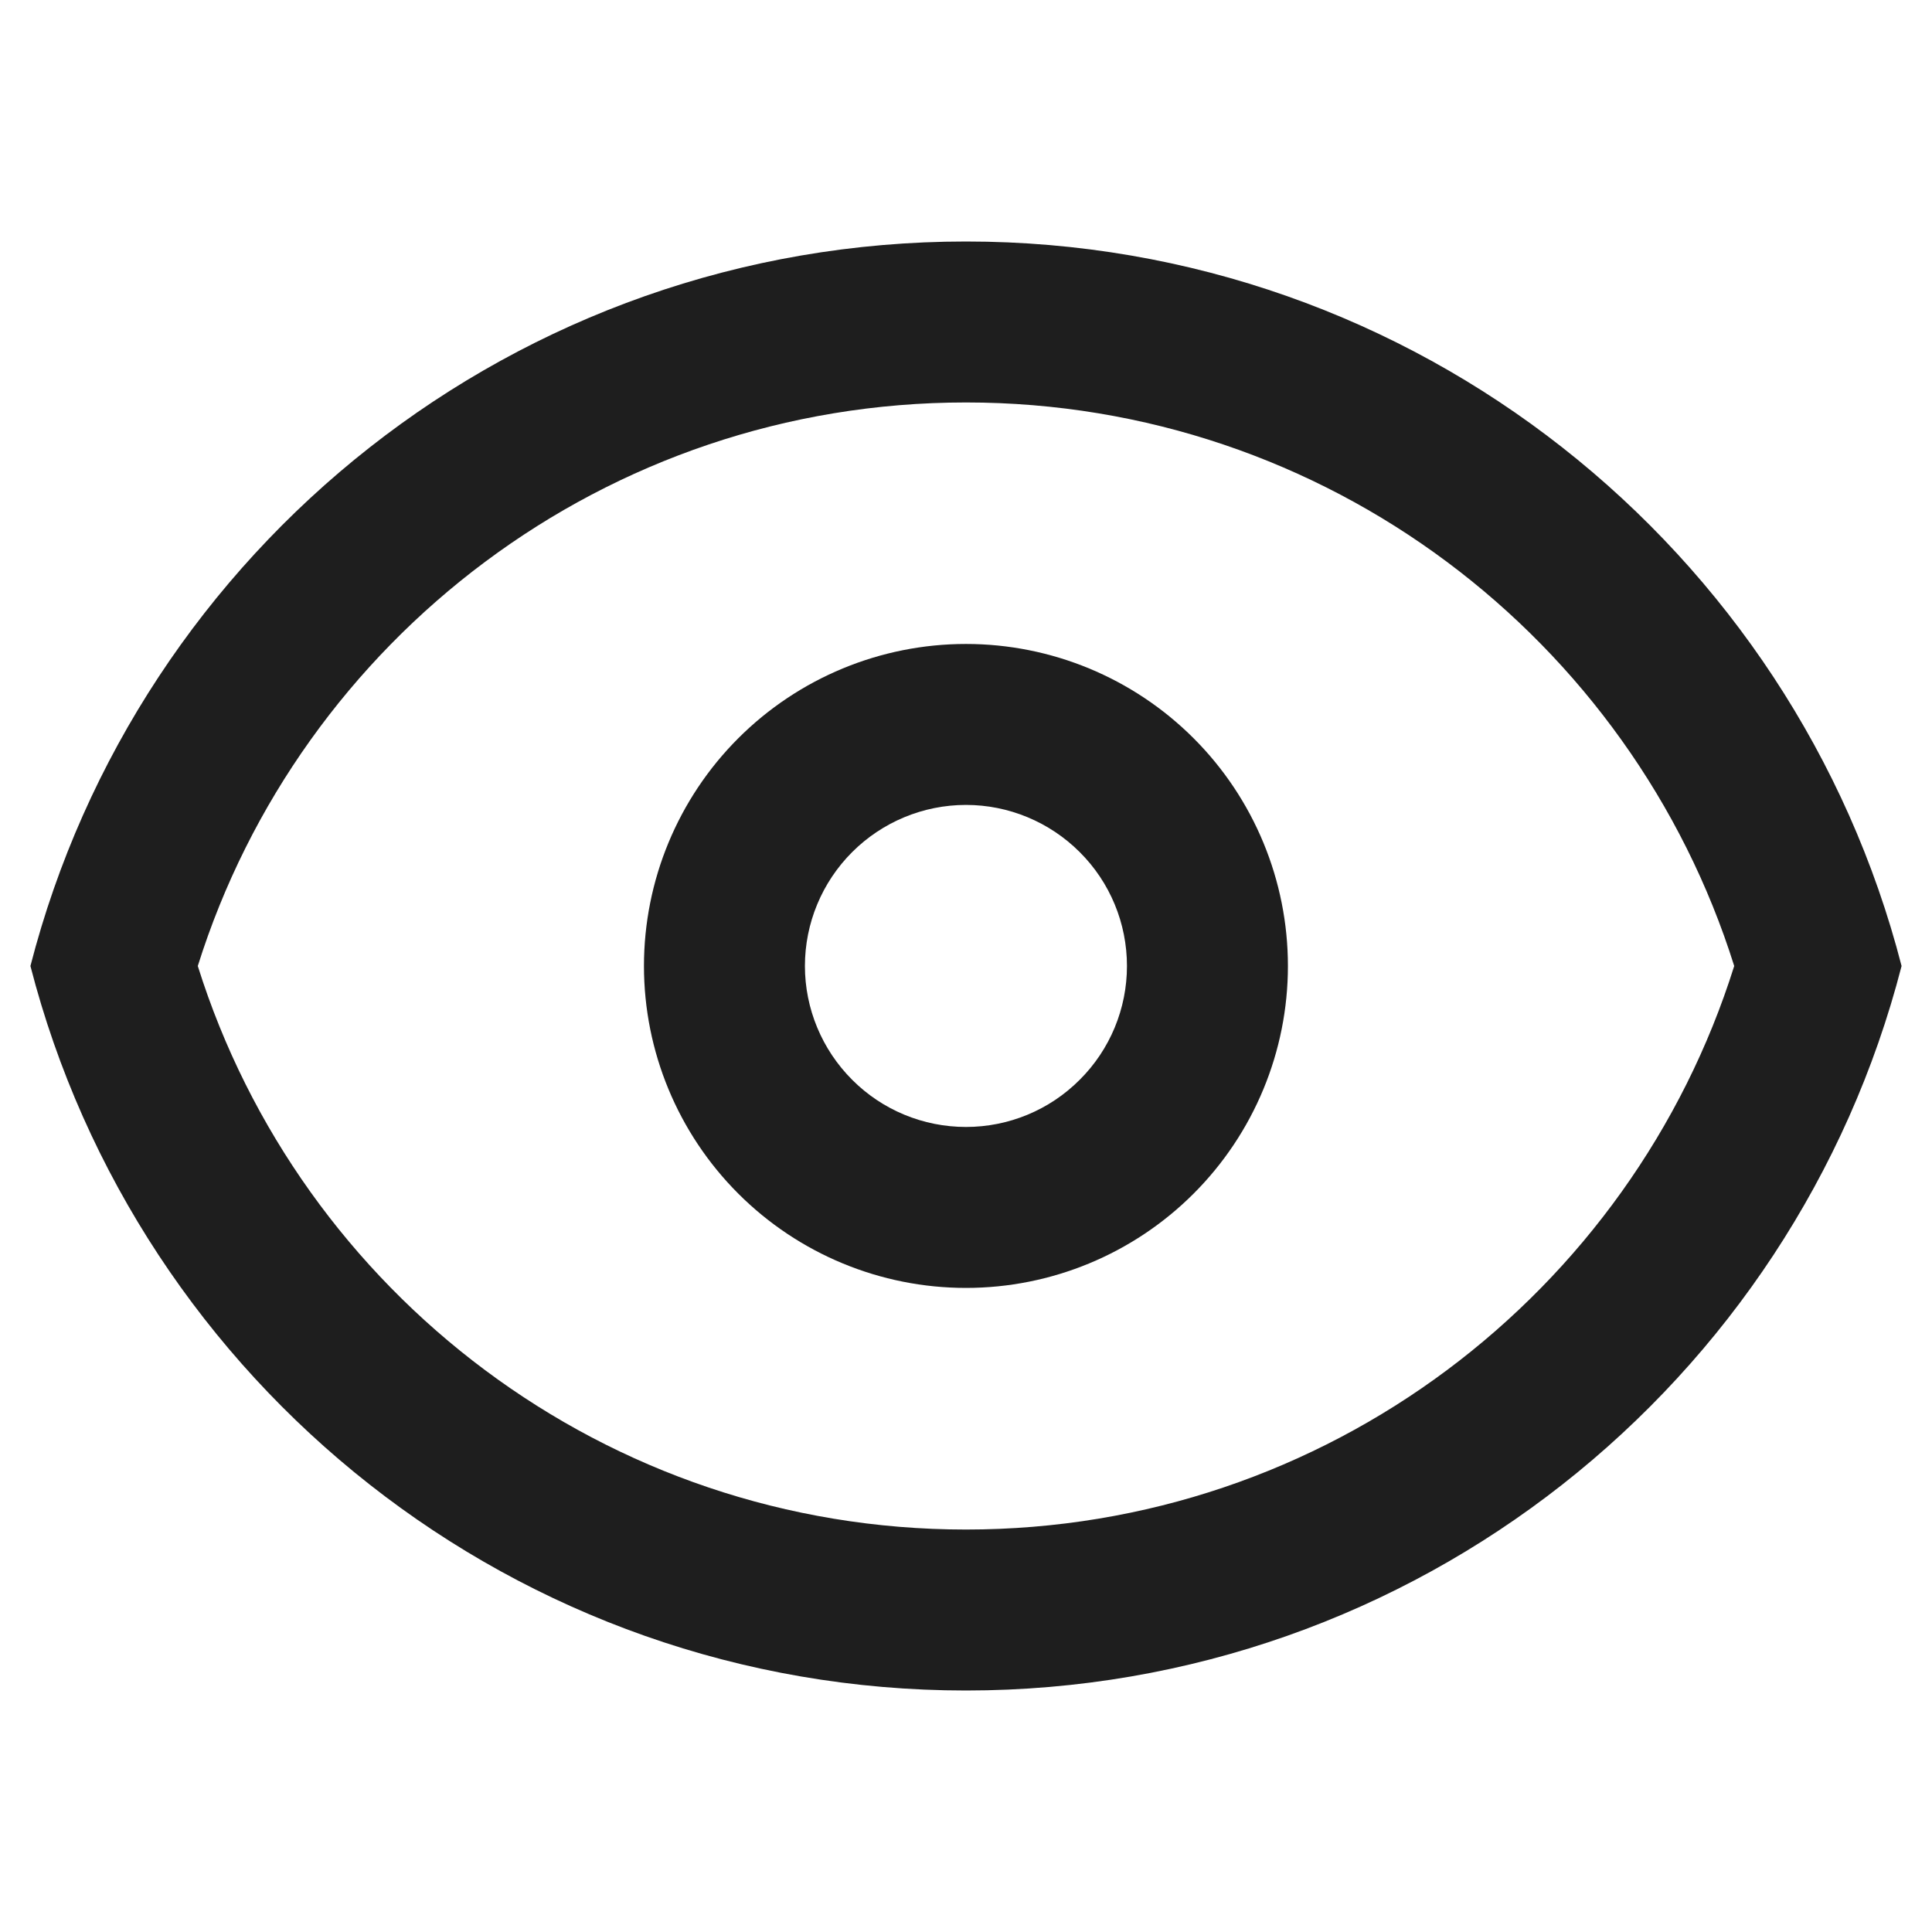 <svg width="16" height="16" viewBox="0 0 16 16" fill="none" xmlns="http://www.w3.org/2000/svg">
<path fill-rule="evenodd" clip-rule="evenodd" d="M10.666 8C10.666 8.707 10.385 9.385 9.885 9.885C9.385 10.385 8.707 10.666 8 10.666C7.292 10.666 6.614 10.385 6.114 9.885C5.614 9.385 5.333 8.707 5.333 8C5.333 7.292 5.614 6.614 6.114 6.114C6.614 5.614 7.292 5.333 8 5.333C8.707 5.333 9.385 5.614 9.885 6.114C10.385 6.614 10.666 7.292 10.666 8ZM9.333 8C9.333 8.353 9.193 8.692 8.942 8.942C8.692 9.193 8.353 9.333 8 9.333C7.646 9.333 7.307 9.193 7.057 8.942C6.807 8.692 6.666 8.353 6.666 8C6.666 7.646 6.807 7.307 7.057 7.057C7.307 6.807 7.646 6.666 8 6.666C8.353 6.666 8.692 6.807 8.942 7.057C9.193 7.307 9.333 7.646 9.333 8Z" fill="#1E1E1E"/>
<path fill-rule="evenodd" clip-rule="evenodd" d="M8 2C11.728 2 14.86 4.549 15.748 8C14.86 11.451 11.728 14 8 14C4.272 14 1.14 11.451 0.252 8C1.14 4.549 4.272 2 8 2ZM8 12.667C5.016 12.667 2.487 10.705 1.638 8C2.487 5.295 5.016 3.333 8 3.333C10.984 3.333 13.513 5.295 14.362 8C13.513 10.705 10.984 12.667 8 12.667Z" fill="#1E1E1E"/>
</svg>

